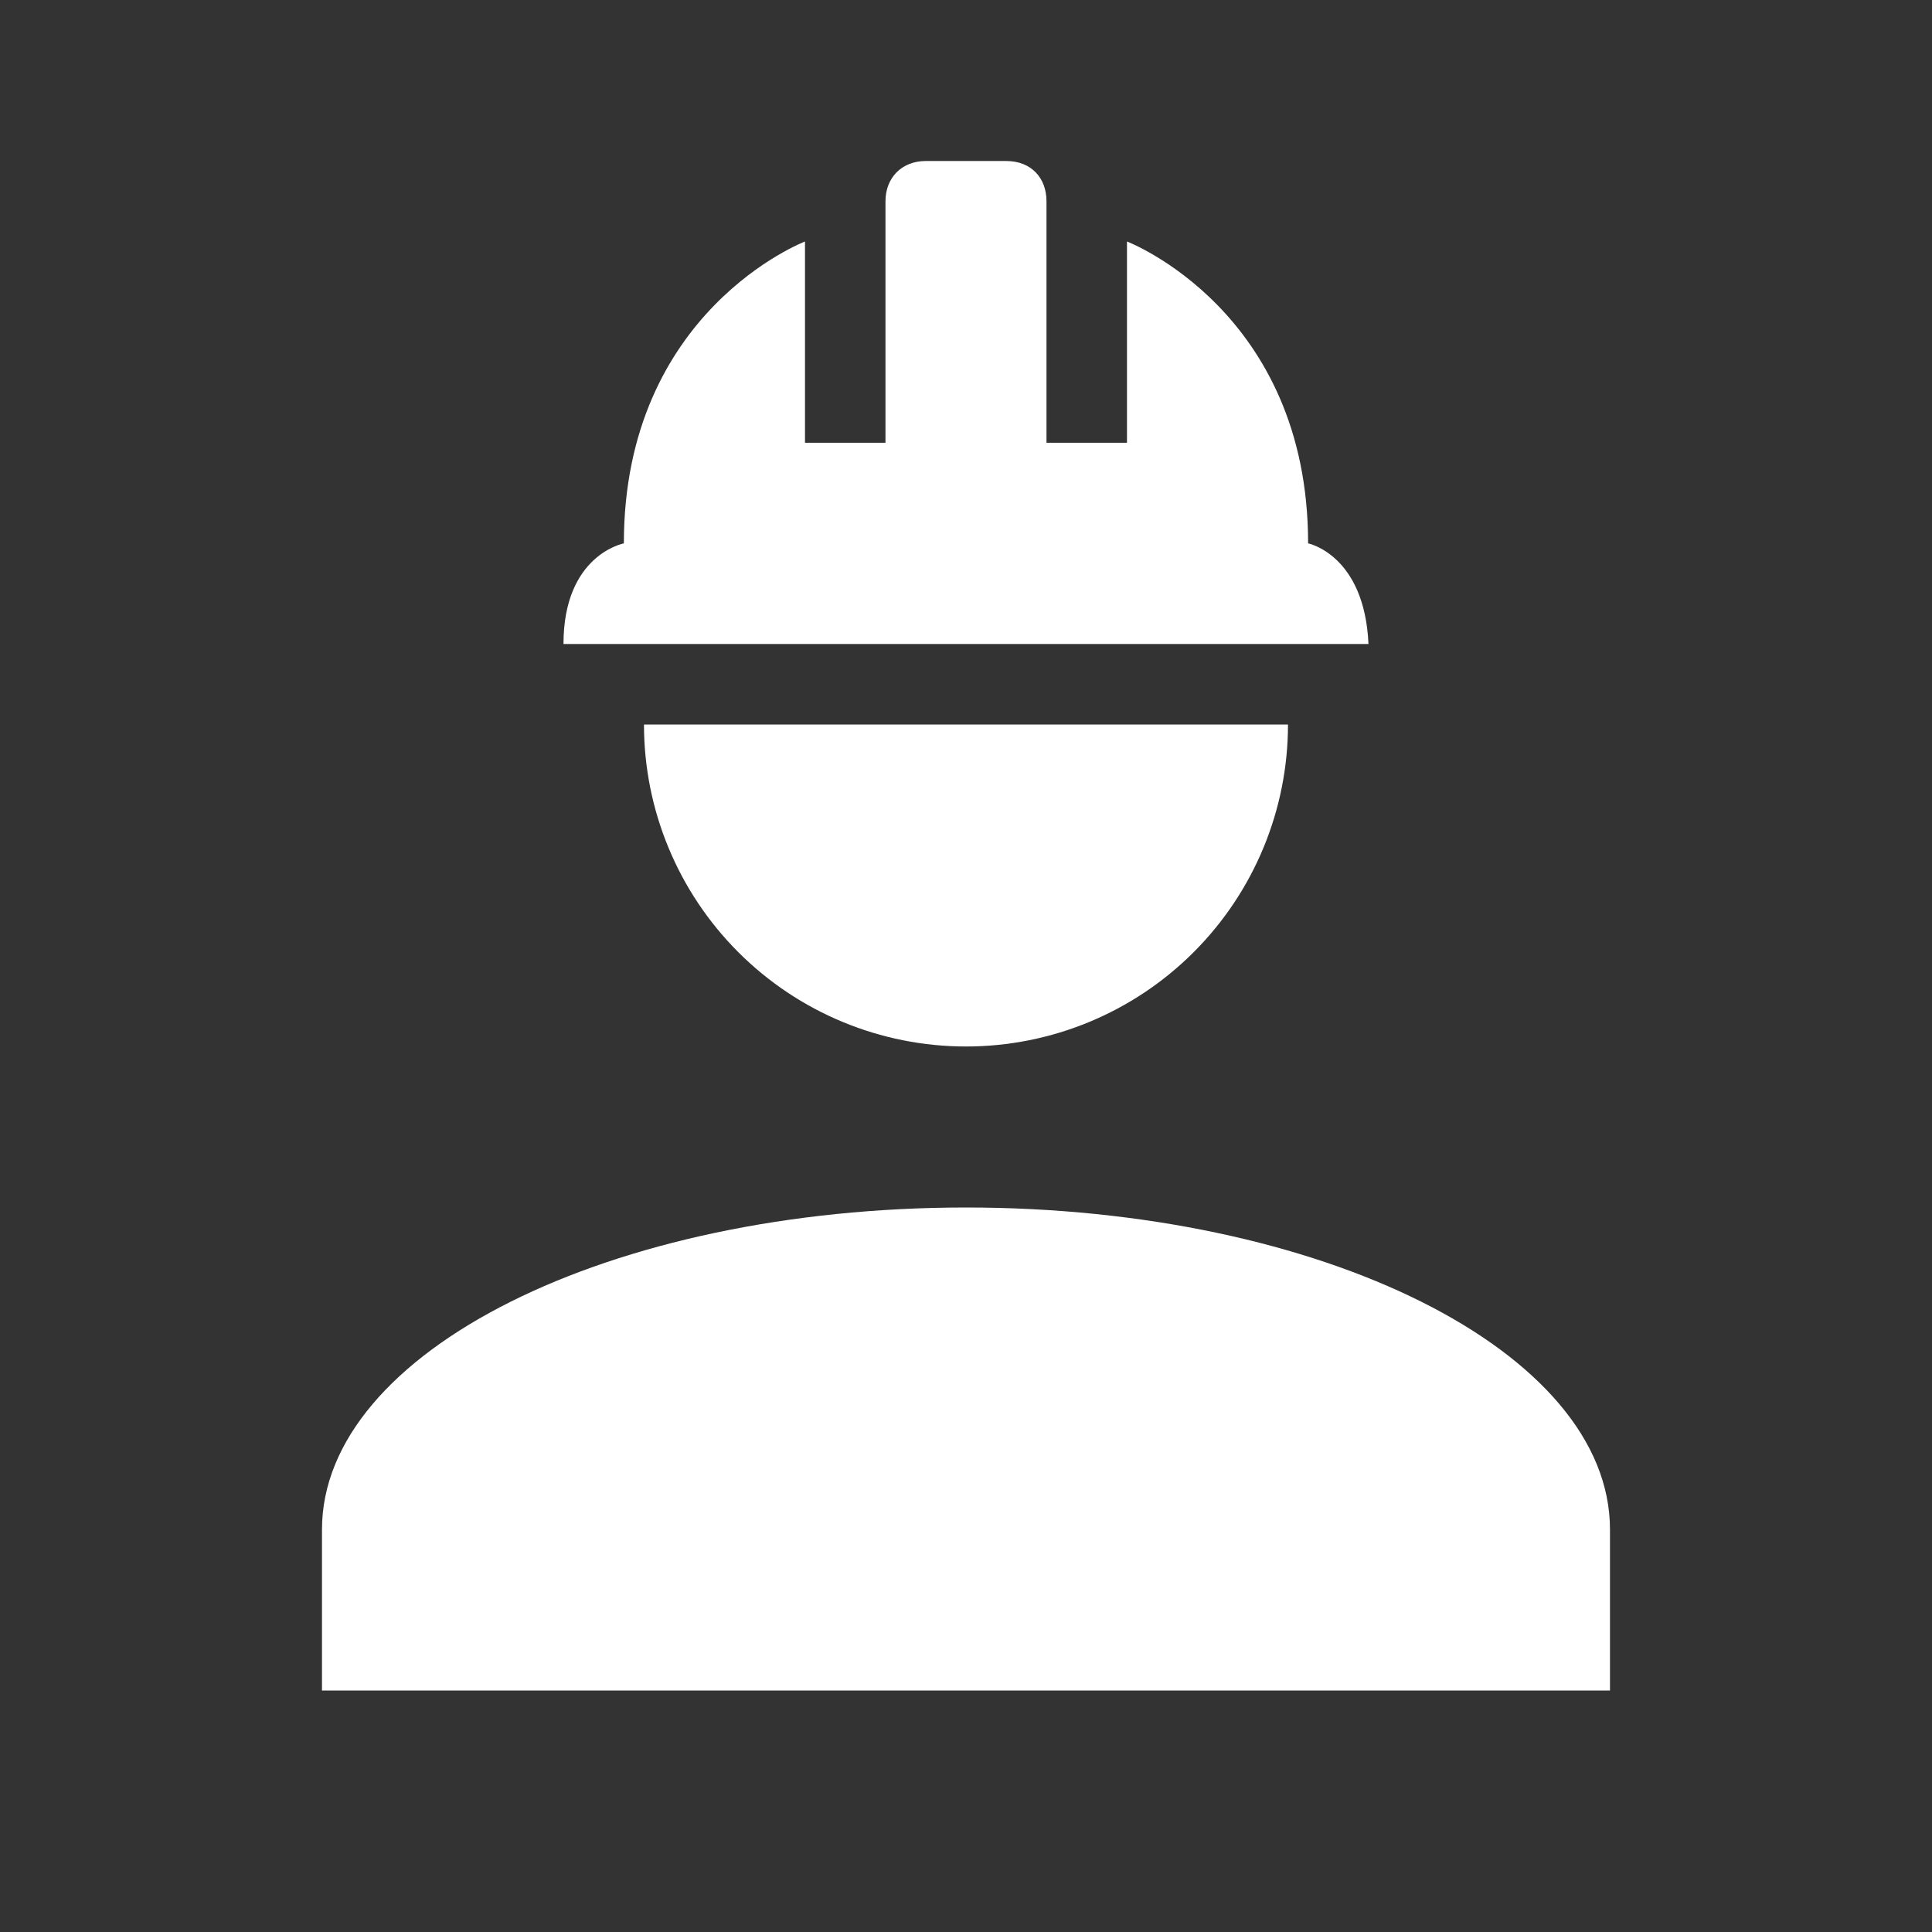 <svg width="56" height="56" viewBox="0 0 56 56" fill="none" xmlns="http://www.w3.org/2000/svg">
<rect x="0" y="0" width="56" height="56" fill="#333333" stroke="none"/>
<g id="mdi:worker">
<path id="Vector" d="M28 35C17.686 35 9.333 39.176 9.333 44.333V49H46.666V44.333C46.666 39.176 38.313 35 28 35ZM18.666 21C18.666 23.475 19.65 25.849 21.4 27.599C23.15 29.35 25.524 30.333 28 30.333C30.475 30.333 32.849 29.35 34.599 27.599C36.35 25.849 37.333 23.475 37.333 21M26.833 4.667C26.133 4.667 25.666 5.157 25.666 5.833V12.833H23.333V7C23.333 7 18.083 9.007 18.083 15.75C18.083 15.75 16.333 16.076 16.333 18.666H39.666C39.55 16.076 37.916 15.75 37.916 15.75C37.916 9.007 32.666 7 32.666 7V12.833H30.333V5.833C30.333 5.157 29.89 4.667 29.166 4.667H26.833Z" fill="white"/>
</g>
</svg>
